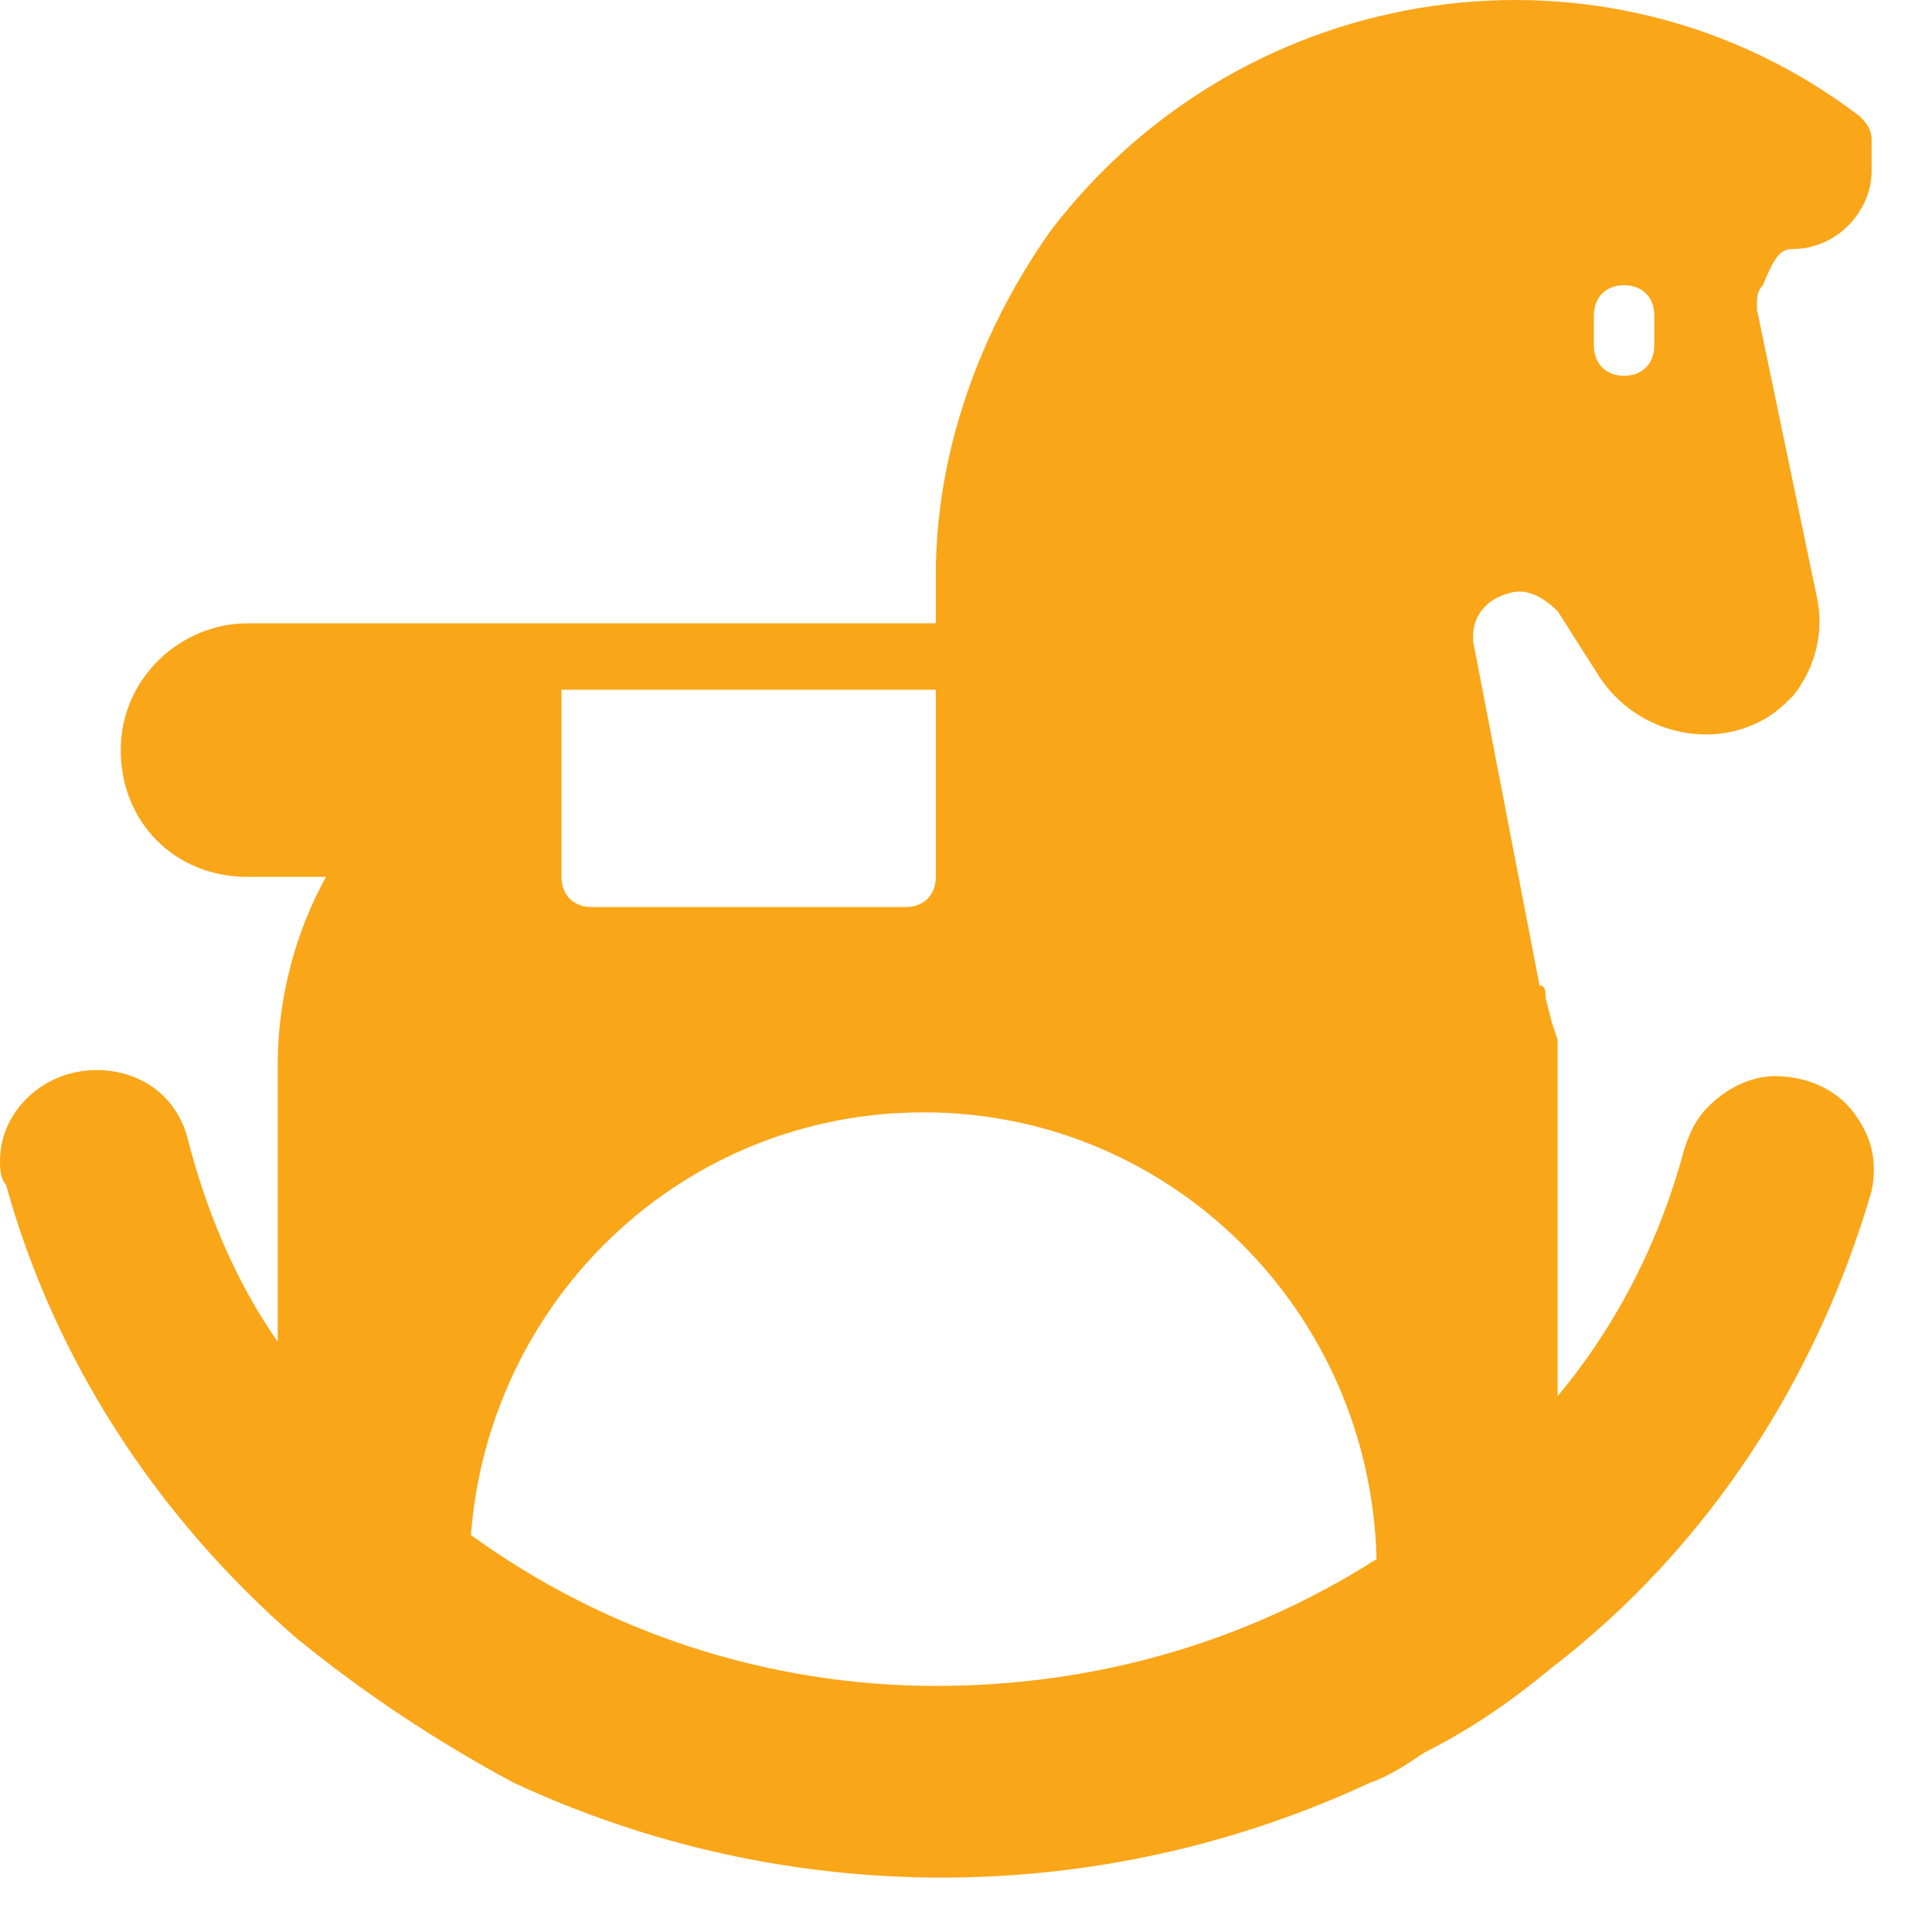 <svg width="32" height="32" viewBox="0 0 32 32" fill="none" xmlns="http://www.w3.org/2000/svg">
<path d="M29.7 4.124C30.4 4.124 31 3.524 31 2.824V2.324C31 2.124 30.9 2.024 30.8 1.924C26.6 -1.276 20.6 -0.376 17.4 3.824C16.2 5.524 15.5 7.524 15.5 9.524C15.5 9.824 15.5 10.024 15.5 10.324H4.1C3 10.324 2 11.224 2 12.424C2 13.624 2.9 14.524 4.1 14.524H5.4C4.9 15.424 4.6 16.524 4.6 17.624V22.224C3.9 21.224 3.4 20.024 3.1 18.824C2.9 18.124 2.3 17.724 1.6 17.724C0.7 17.724 0 18.424 0 19.224C0 19.324 0 19.524 0.1 19.624C0.9 22.524 2.6 25.124 4.9 27.124C6 28.024 7.2 28.824 8.5 29.524C13 31.624 18.2 31.624 22.7 29.524C23 29.424 23.3 29.224 23.6 29.024C24.4 28.624 25.1 28.124 25.7 27.624C28.3 25.624 30.1 22.824 31 19.724C31.1 19.224 31 18.824 30.7 18.424C30.4 18.024 29.9 17.824 29.4 17.824C29 17.824 28.6 18.024 28.3 18.324C28.1 18.524 28 18.724 27.9 19.024C27.5 20.524 26.8 21.924 25.8 23.124V17.824C25.8 17.724 25.8 17.524 25.8 17.424C25.8 17.324 25.8 17.324 25.8 17.224L25.7 16.924L25.6 16.524C25.6 16.424 25.6 16.324 25.5 16.324L24.4 10.624V10.524C24.4 10.224 24.6 9.924 25 9.824C25.3 9.724 25.6 9.924 25.8 10.124L26.5 11.224C27.1 12.124 28.3 12.424 29.2 11.924C29.4 11.824 29.6 11.624 29.7 11.524C30.1 11.024 30.2 10.424 30.1 9.924L29.1 5.124C29.1 4.924 29.1 4.824 29.2 4.724C29.4 4.224 29.5 4.124 29.7 4.124ZM9.3 11.424H15.5V14.524C15.5 14.824 15.3 15.024 15 15.024H9.8C9.5 15.024 9.3 14.824 9.3 14.524V11.424ZM15.5 27.924C12.7 27.924 10 27.024 7.8 25.424C8.1 21.524 11.3 18.424 15.3 18.424C19.4 18.424 22.7 21.724 22.8 25.824C20.6 27.224 18.1 27.924 15.5 27.924ZM27.4 5.724C27.4 6.024 27.2 6.224 26.9 6.224C26.6 6.224 26.4 6.024 26.4 5.724V5.224C26.4 4.924 26.6 4.724 26.9 4.724C27.2 4.724 27.4 4.924 27.4 5.224V5.724Z" fill="#FAA619"/>
</svg>
